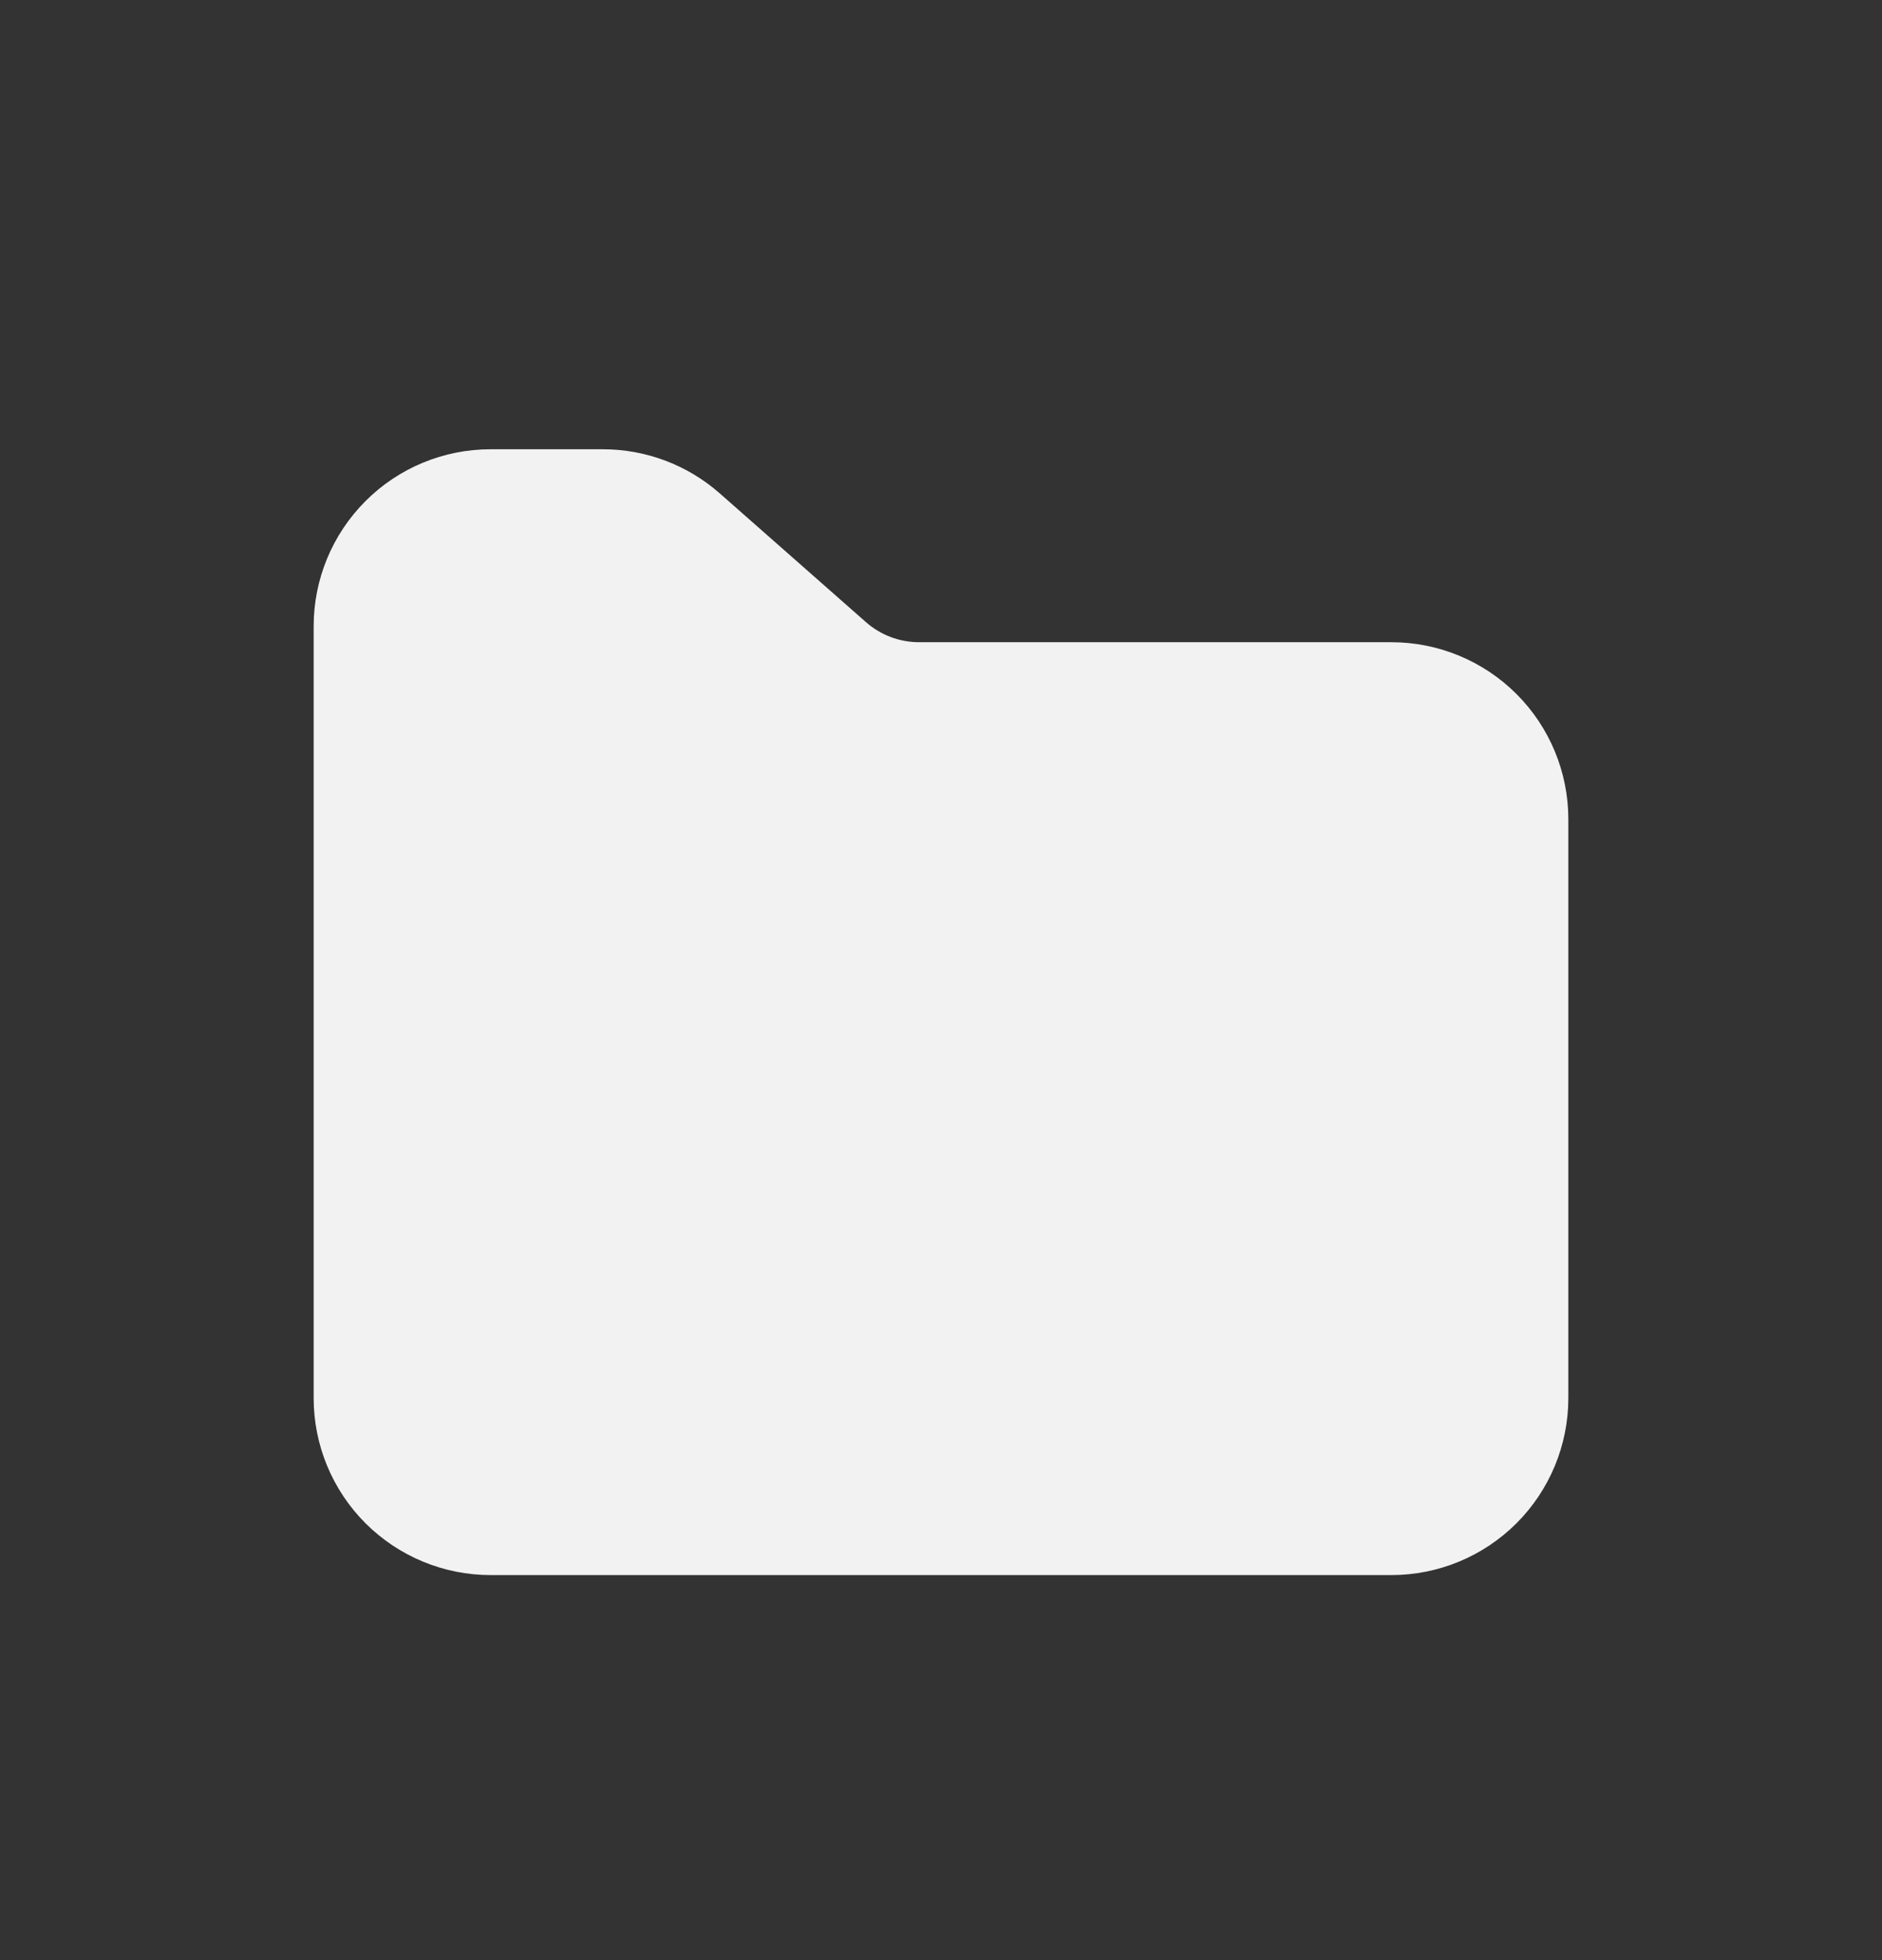 <svg width="24" height="25" viewBox="0 0 24 25" fill="none" xmlns="http://www.w3.org/2000/svg">
<rect x="0" y="0" width="24" height="25" fill="#333333" stroke="none"/>
<path d="M6.256 5.73C5.658 5.73 5.084 5.967 4.661 6.391C4.238 6.814 4 7.388 4 7.986V17.832C4 18.431 4.238 19.005 4.661 19.428C5.084 19.851 5.658 20.089 6.256 20.089H17.744C18.342 20.089 18.916 19.851 19.339 19.428C19.762 19.005 20 18.431 20 17.832V10.448C20 9.849 19.762 9.275 19.339 8.852C18.916 8.429 18.342 8.191 17.744 8.191H11.721C11.472 8.191 11.23 8.1 11.043 7.935L9.179 6.293C8.767 5.93 8.237 5.73 7.688 5.73H6.256Z" fill="#F2F2F2"/>
</svg>
